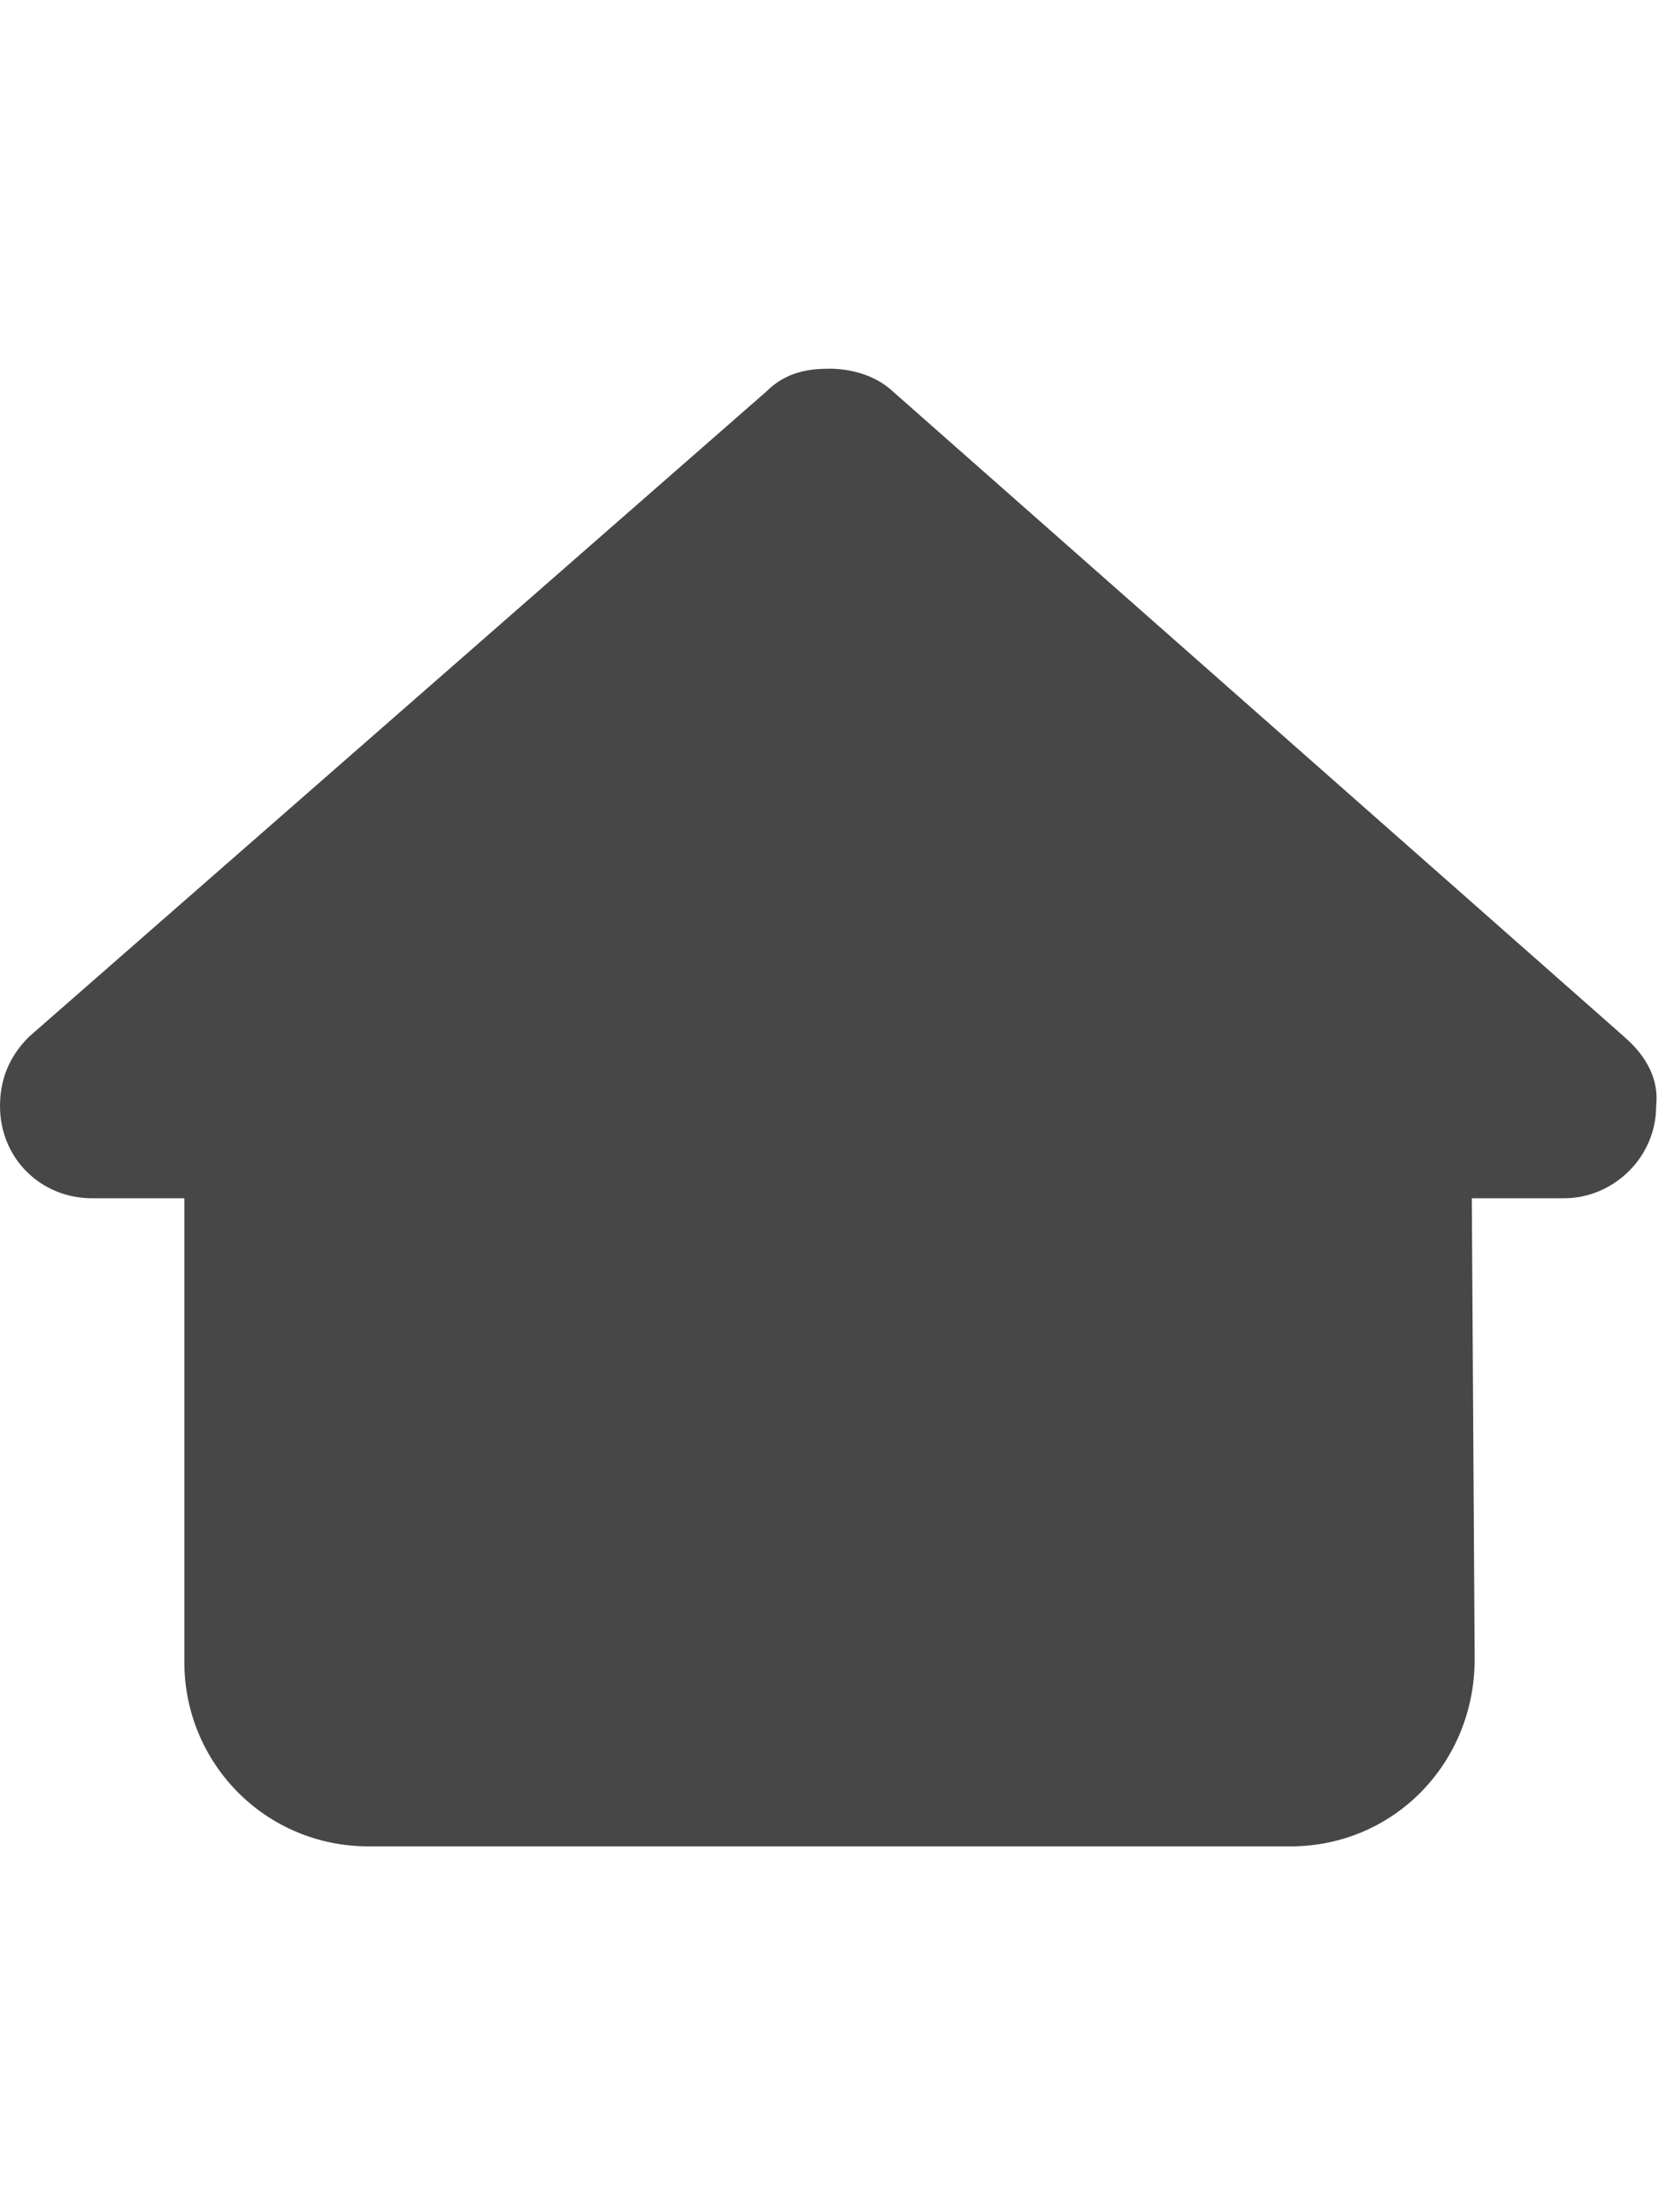 <svg width="18" height="24" viewBox="0 0 18 24" fill="none" xmlns="http://www.w3.org/2000/svg">
<g id="label-paired / md / house-blank-md / fill" clip-path="url(#clip0_2556_14743)">
<path id="icon" d="M17.969 12C17.969 12.562 17.5 13 16.969 13H15.969L16 18C16 19.125 15.125 20.031 14 20.031H4C2.875 20.031 2 19.125 2 18.031V13H1C0.438 13 0 12.562 0 12C0 11.719 0.094 11.469 0.312 11.25L8.312 4.25C8.531 4.031 8.781 4 9 4C9.219 4 9.469 4.062 9.656 4.219L17.625 11.25C17.875 11.469 18 11.719 17.969 12Z" fill="black" fill-opacity="0.72"/>
</g>
<defs>
<clipPath id="clip0_2556_14743">
<rect width="18" height="24" fill="white"/>
</clipPath>
</defs>
</svg>
